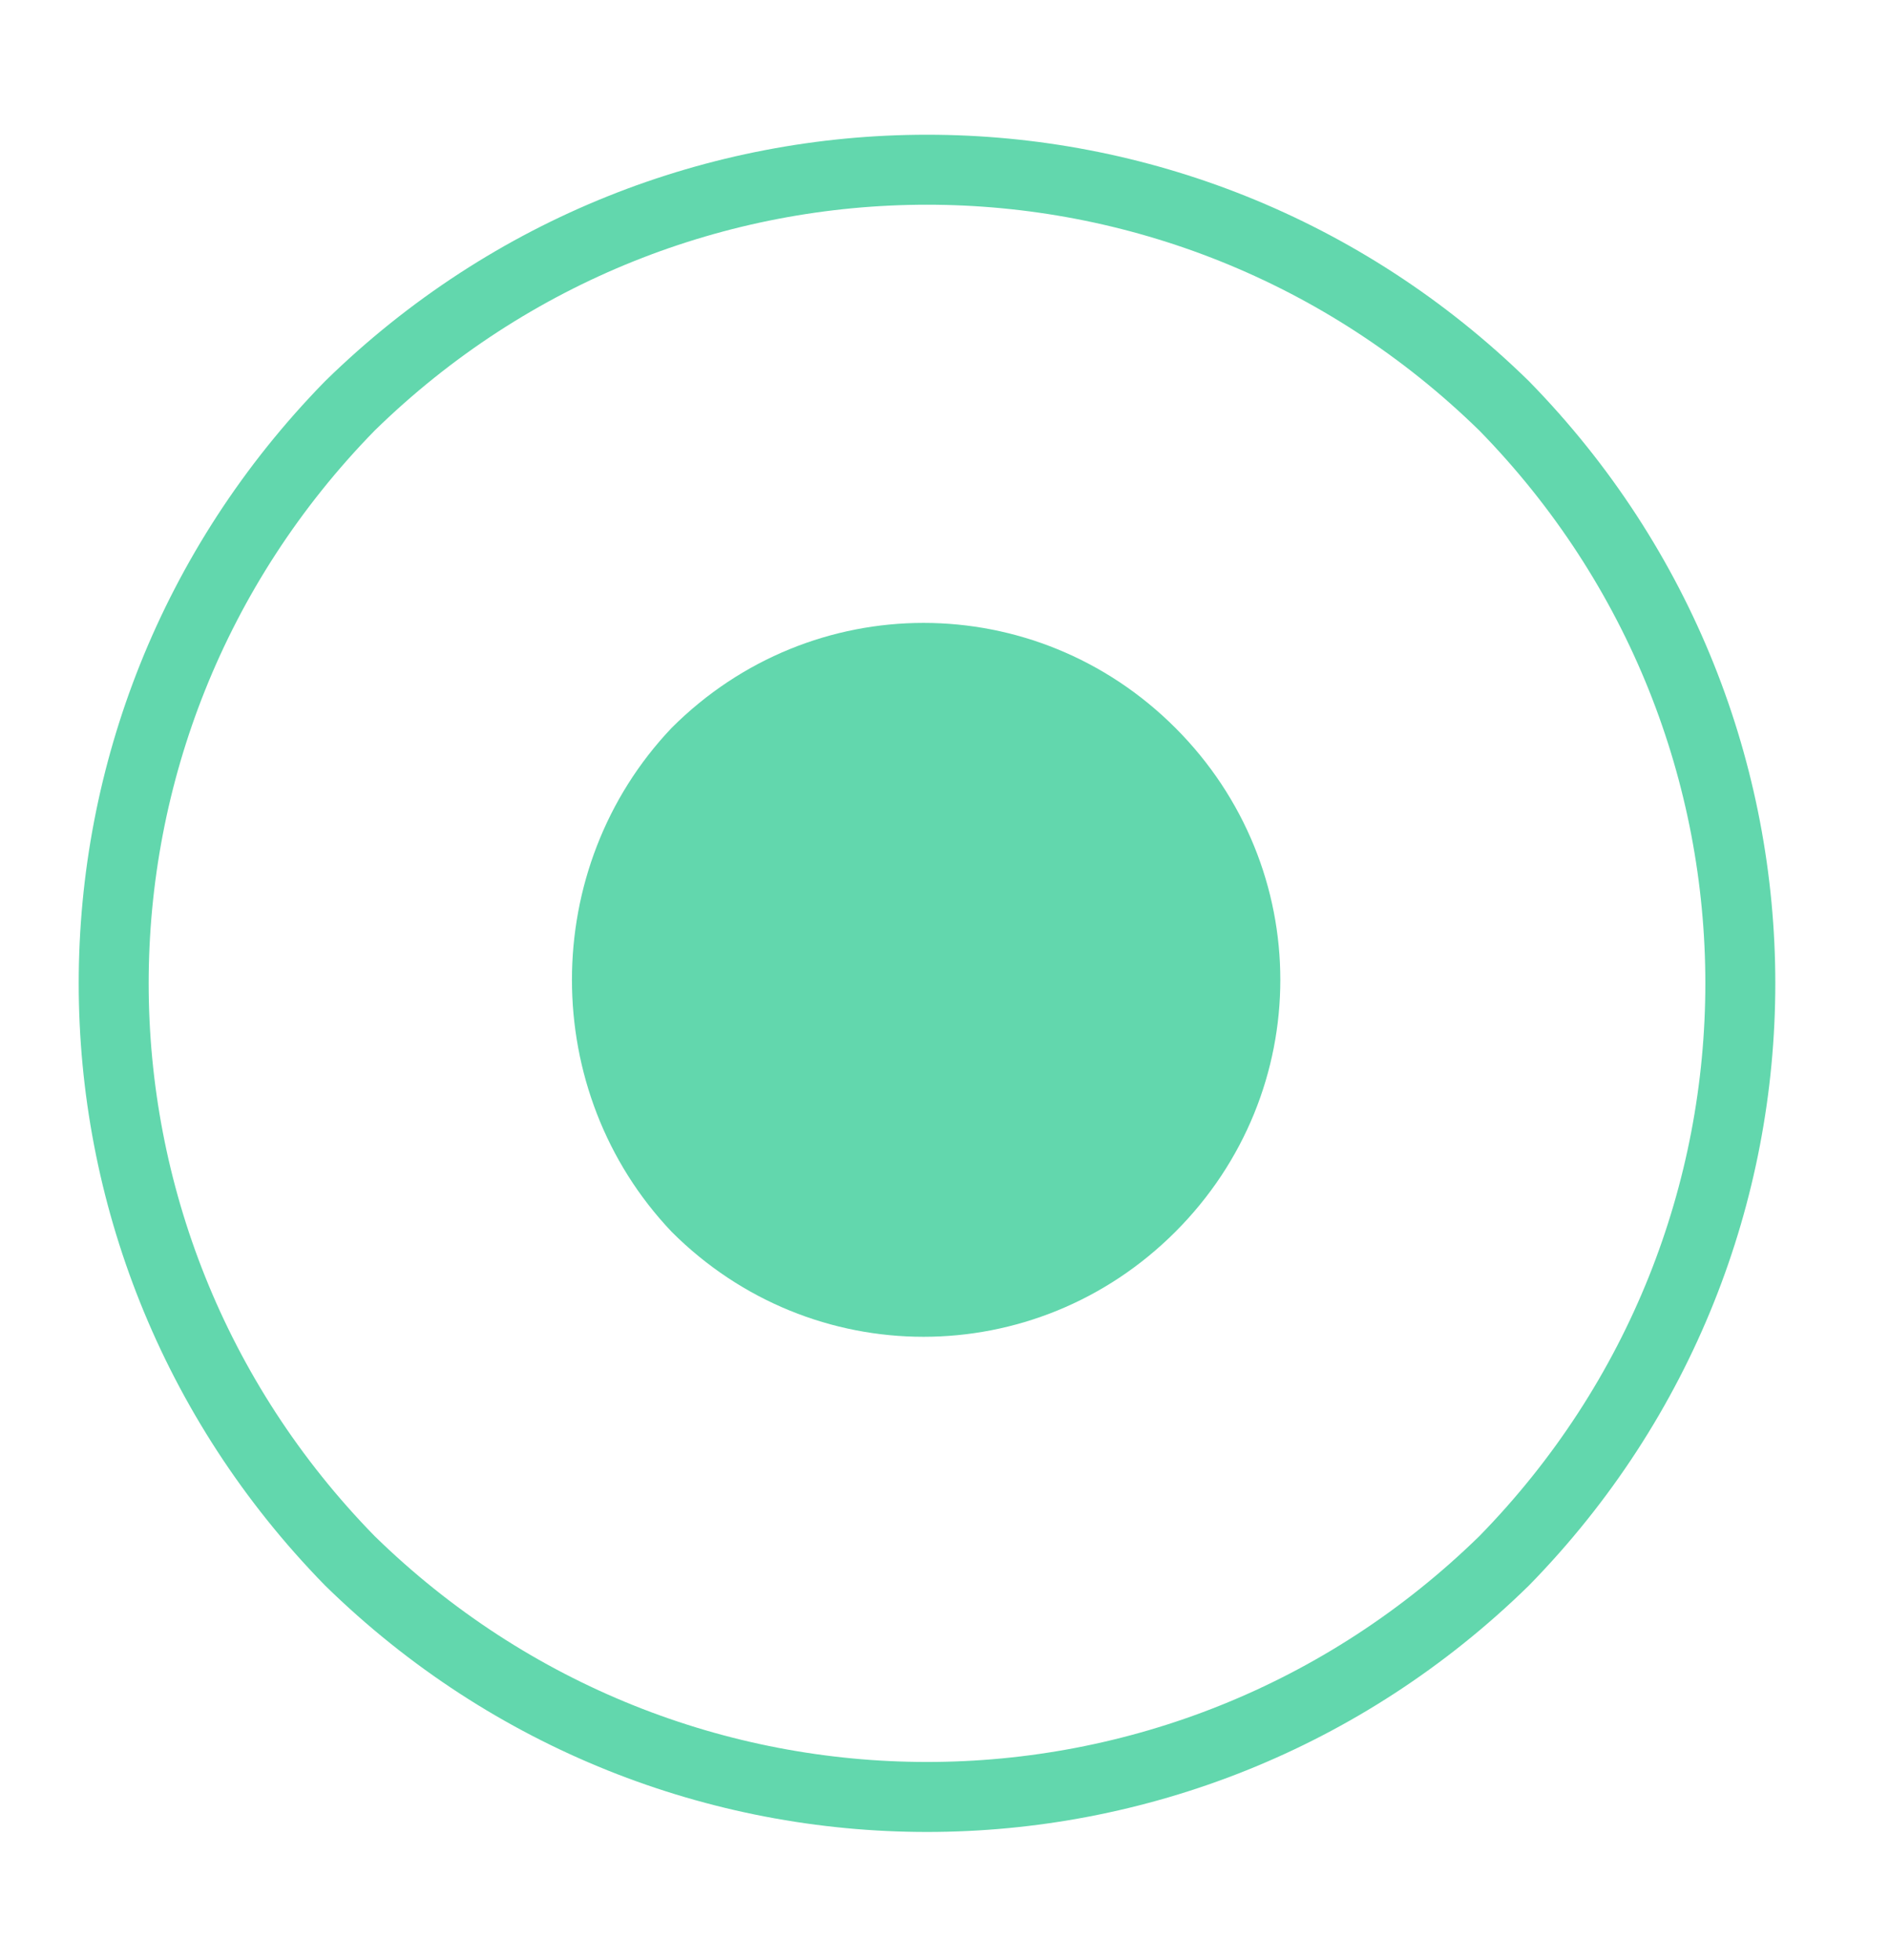 <?xml version="1.0" encoding="UTF-8" standalone="no"?><svg xmlns="http://www.w3.org/2000/svg" xmlns:xlink="http://www.w3.org/1999/xlink" clip-rule="evenodd" stroke-miterlimit="10" viewBox="0 0 27 28"><desc>SVG generated by Keynote</desc><defs></defs><g transform="matrix(1.00, 0.00, -0.00, -1.00, 0.0, 28.0)"><g><clipPath id="clip0x600007cba820"><path d="M 7.2 7.9 L 19.3 7.9 L 19.3 20.1 L 7.2 20.1 Z M 7.2 7.9 "></path></clipPath><g clip-path="url(#clip0x600007cba820)"><path d="M 16.8 17.6 C 18.8 15.6 18.8 12.4 16.8 10.4 C 14.8 8.4 11.6 8.4 9.6 10.4 C 7.7 12.4 7.7 15.6 9.6 17.6 C 11.6 19.6 14.8 19.6 16.8 17.6 Z M 16.8 17.6 " fill="#62D7AD"></path></g></g><g><clipPath id="clip0x600007cbaa00"><path d="M 0.1 0.8 L 26.4 0.8 L 26.4 27.1 L 0.1 27.1 Z M 0.1 0.8 "></path></clipPath><g clip-path="url(#clip0x600007cbaa00)"><path d="M 19.9 3.4 C 24.4 8.0 24.4 15.3 19.9 19.9 C 15.3 24.4 8.0 24.4 3.4 19.9 C -1.1 15.3 -1.1 8.0 3.4 3.4 C 8.0 -1.1 15.3 -1.1 19.9 3.4 Z M 19.9 3.4 " fill="none" stroke="#62D7AD" stroke-width="1.00" transform="matrix(1.00, 0.00, 0.00, -1.00, 1.6, 25.6)"></path></g></g></g></svg>